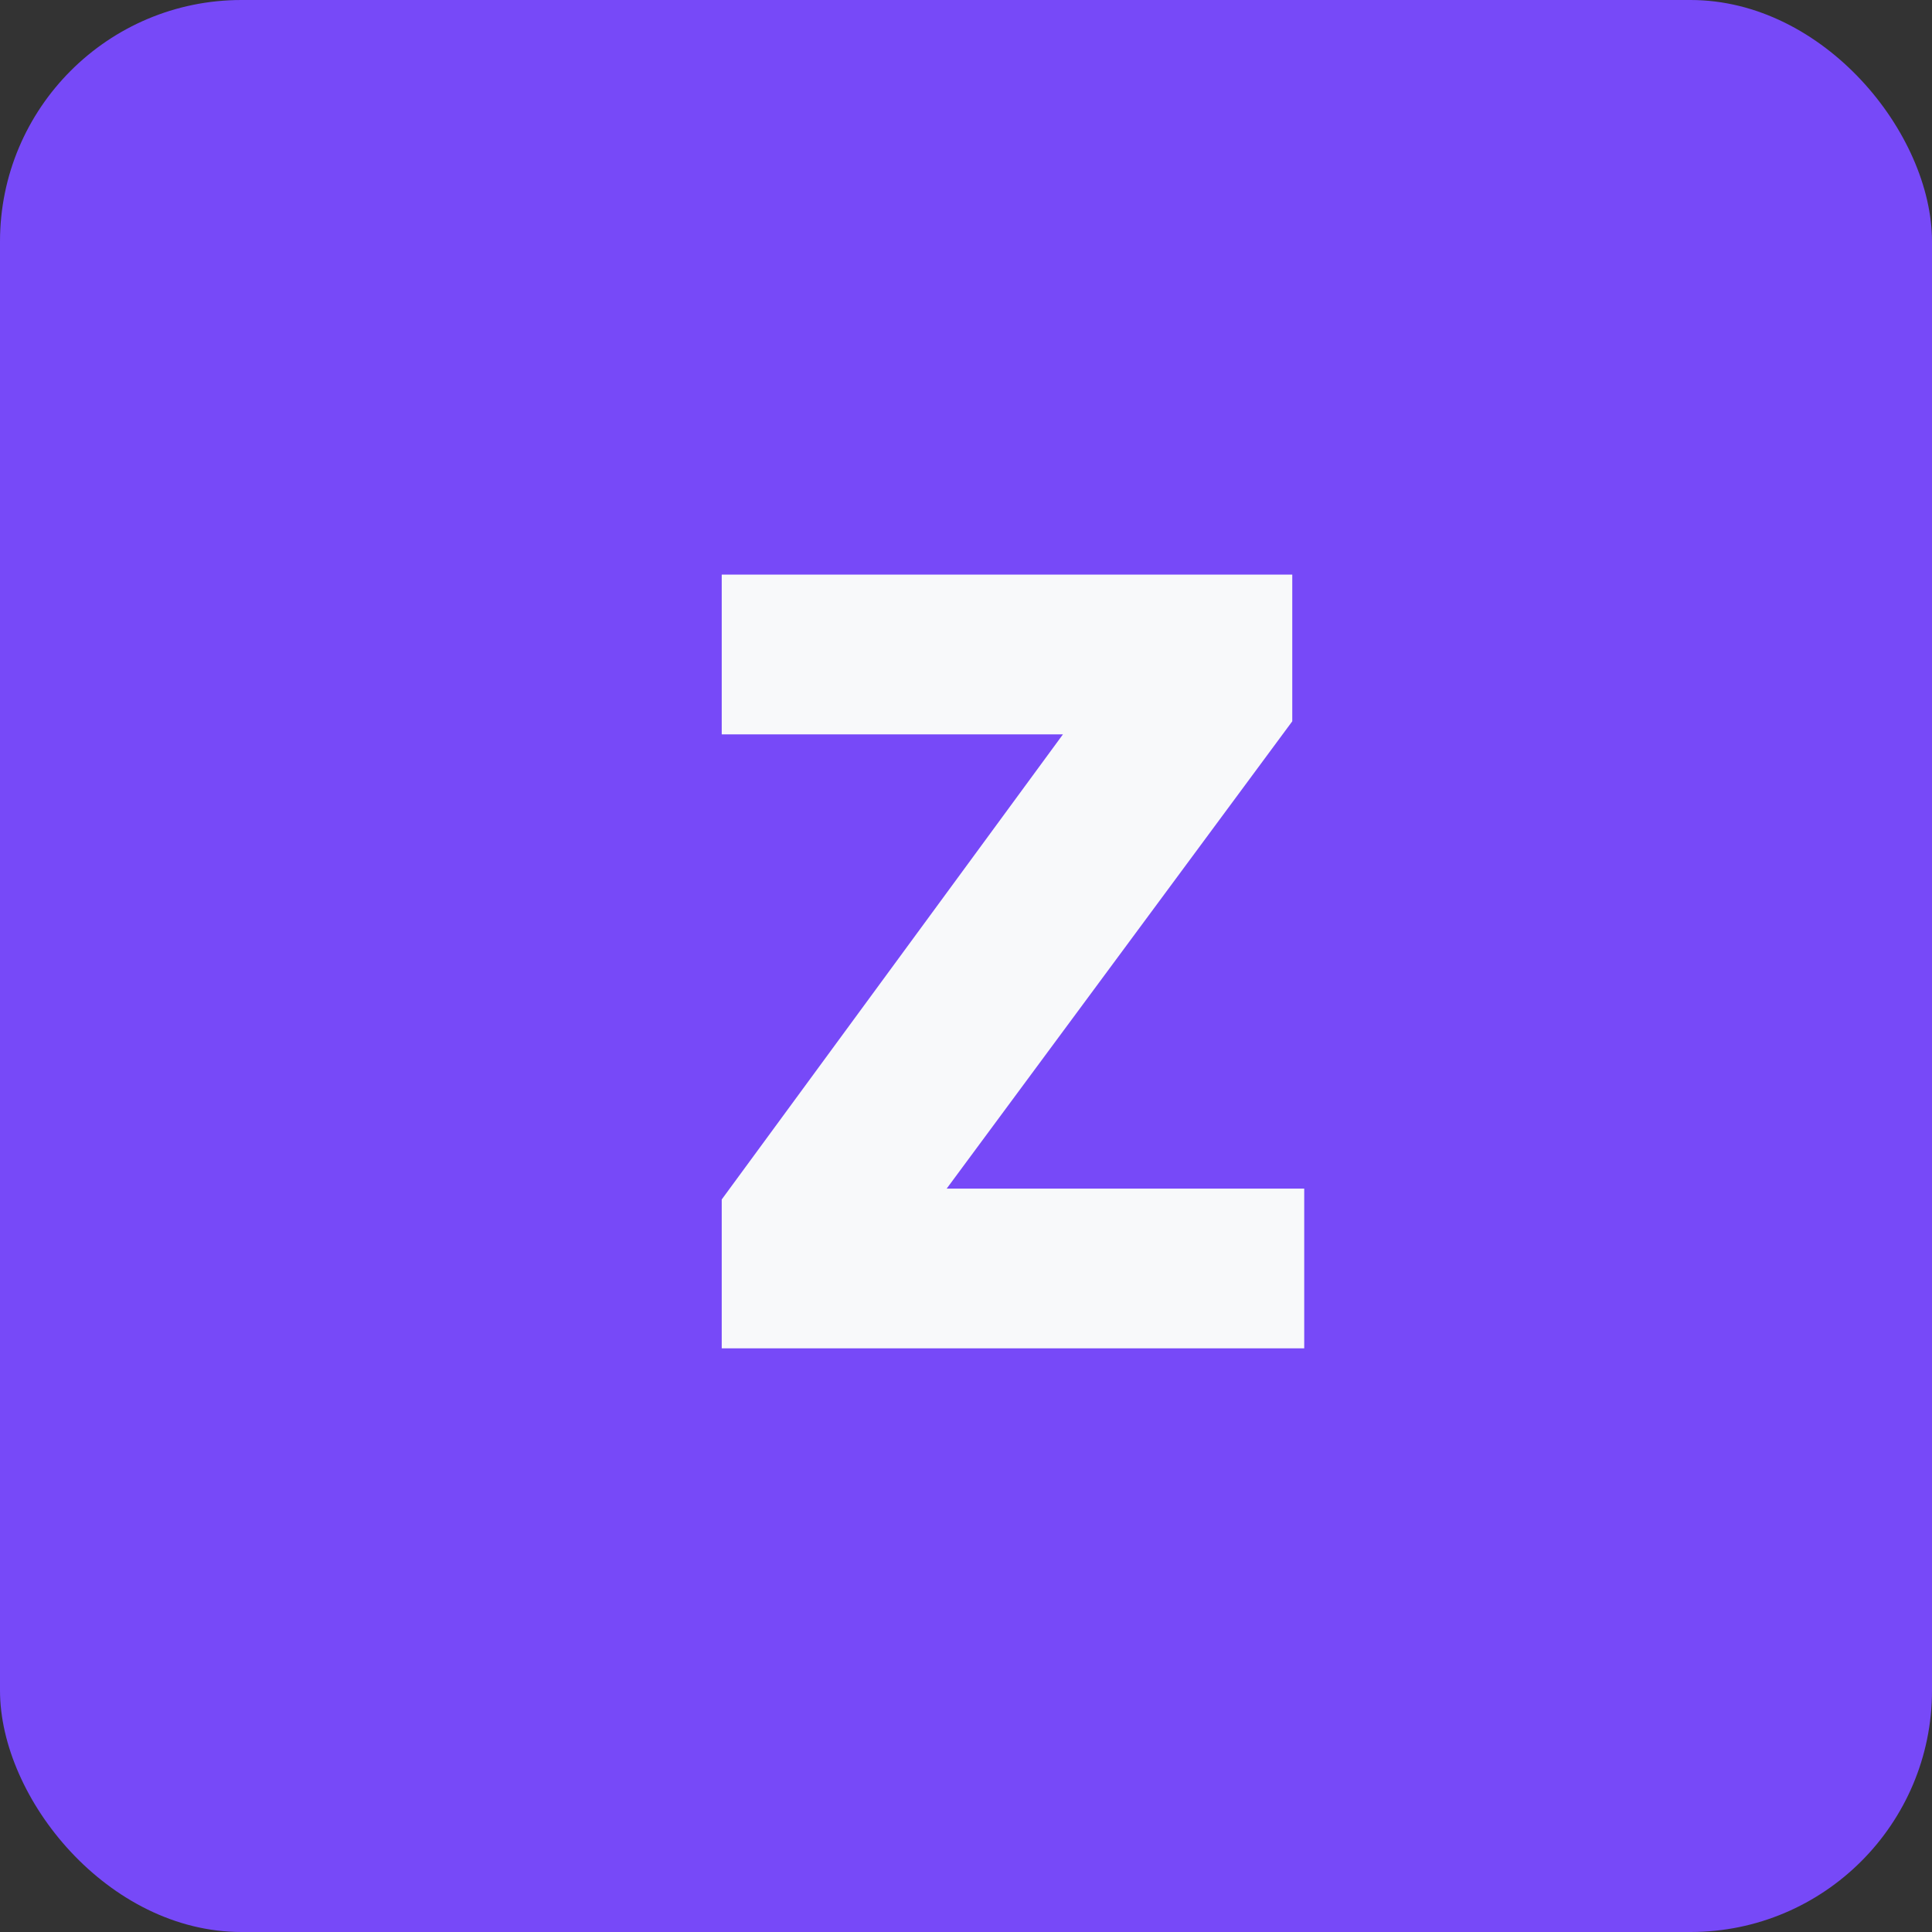 <svg width="32" height="32" viewBox="0 0 32 32" fill="none" xmlns="http://www.w3.org/2000/svg">
<rect x="0" y="0" width="32" height="32" fill="#333333" stroke="none"/>
<rect width="32" height="32" rx="4" fill="#7749F8"/>
<path d="M21.602 19.687V22.333H11.954V19.867L17.606 12.163H11.954V9.517H21.404V11.947L15.68 19.687H21.602Z" fill="#F8F9FA"/>
</svg>
